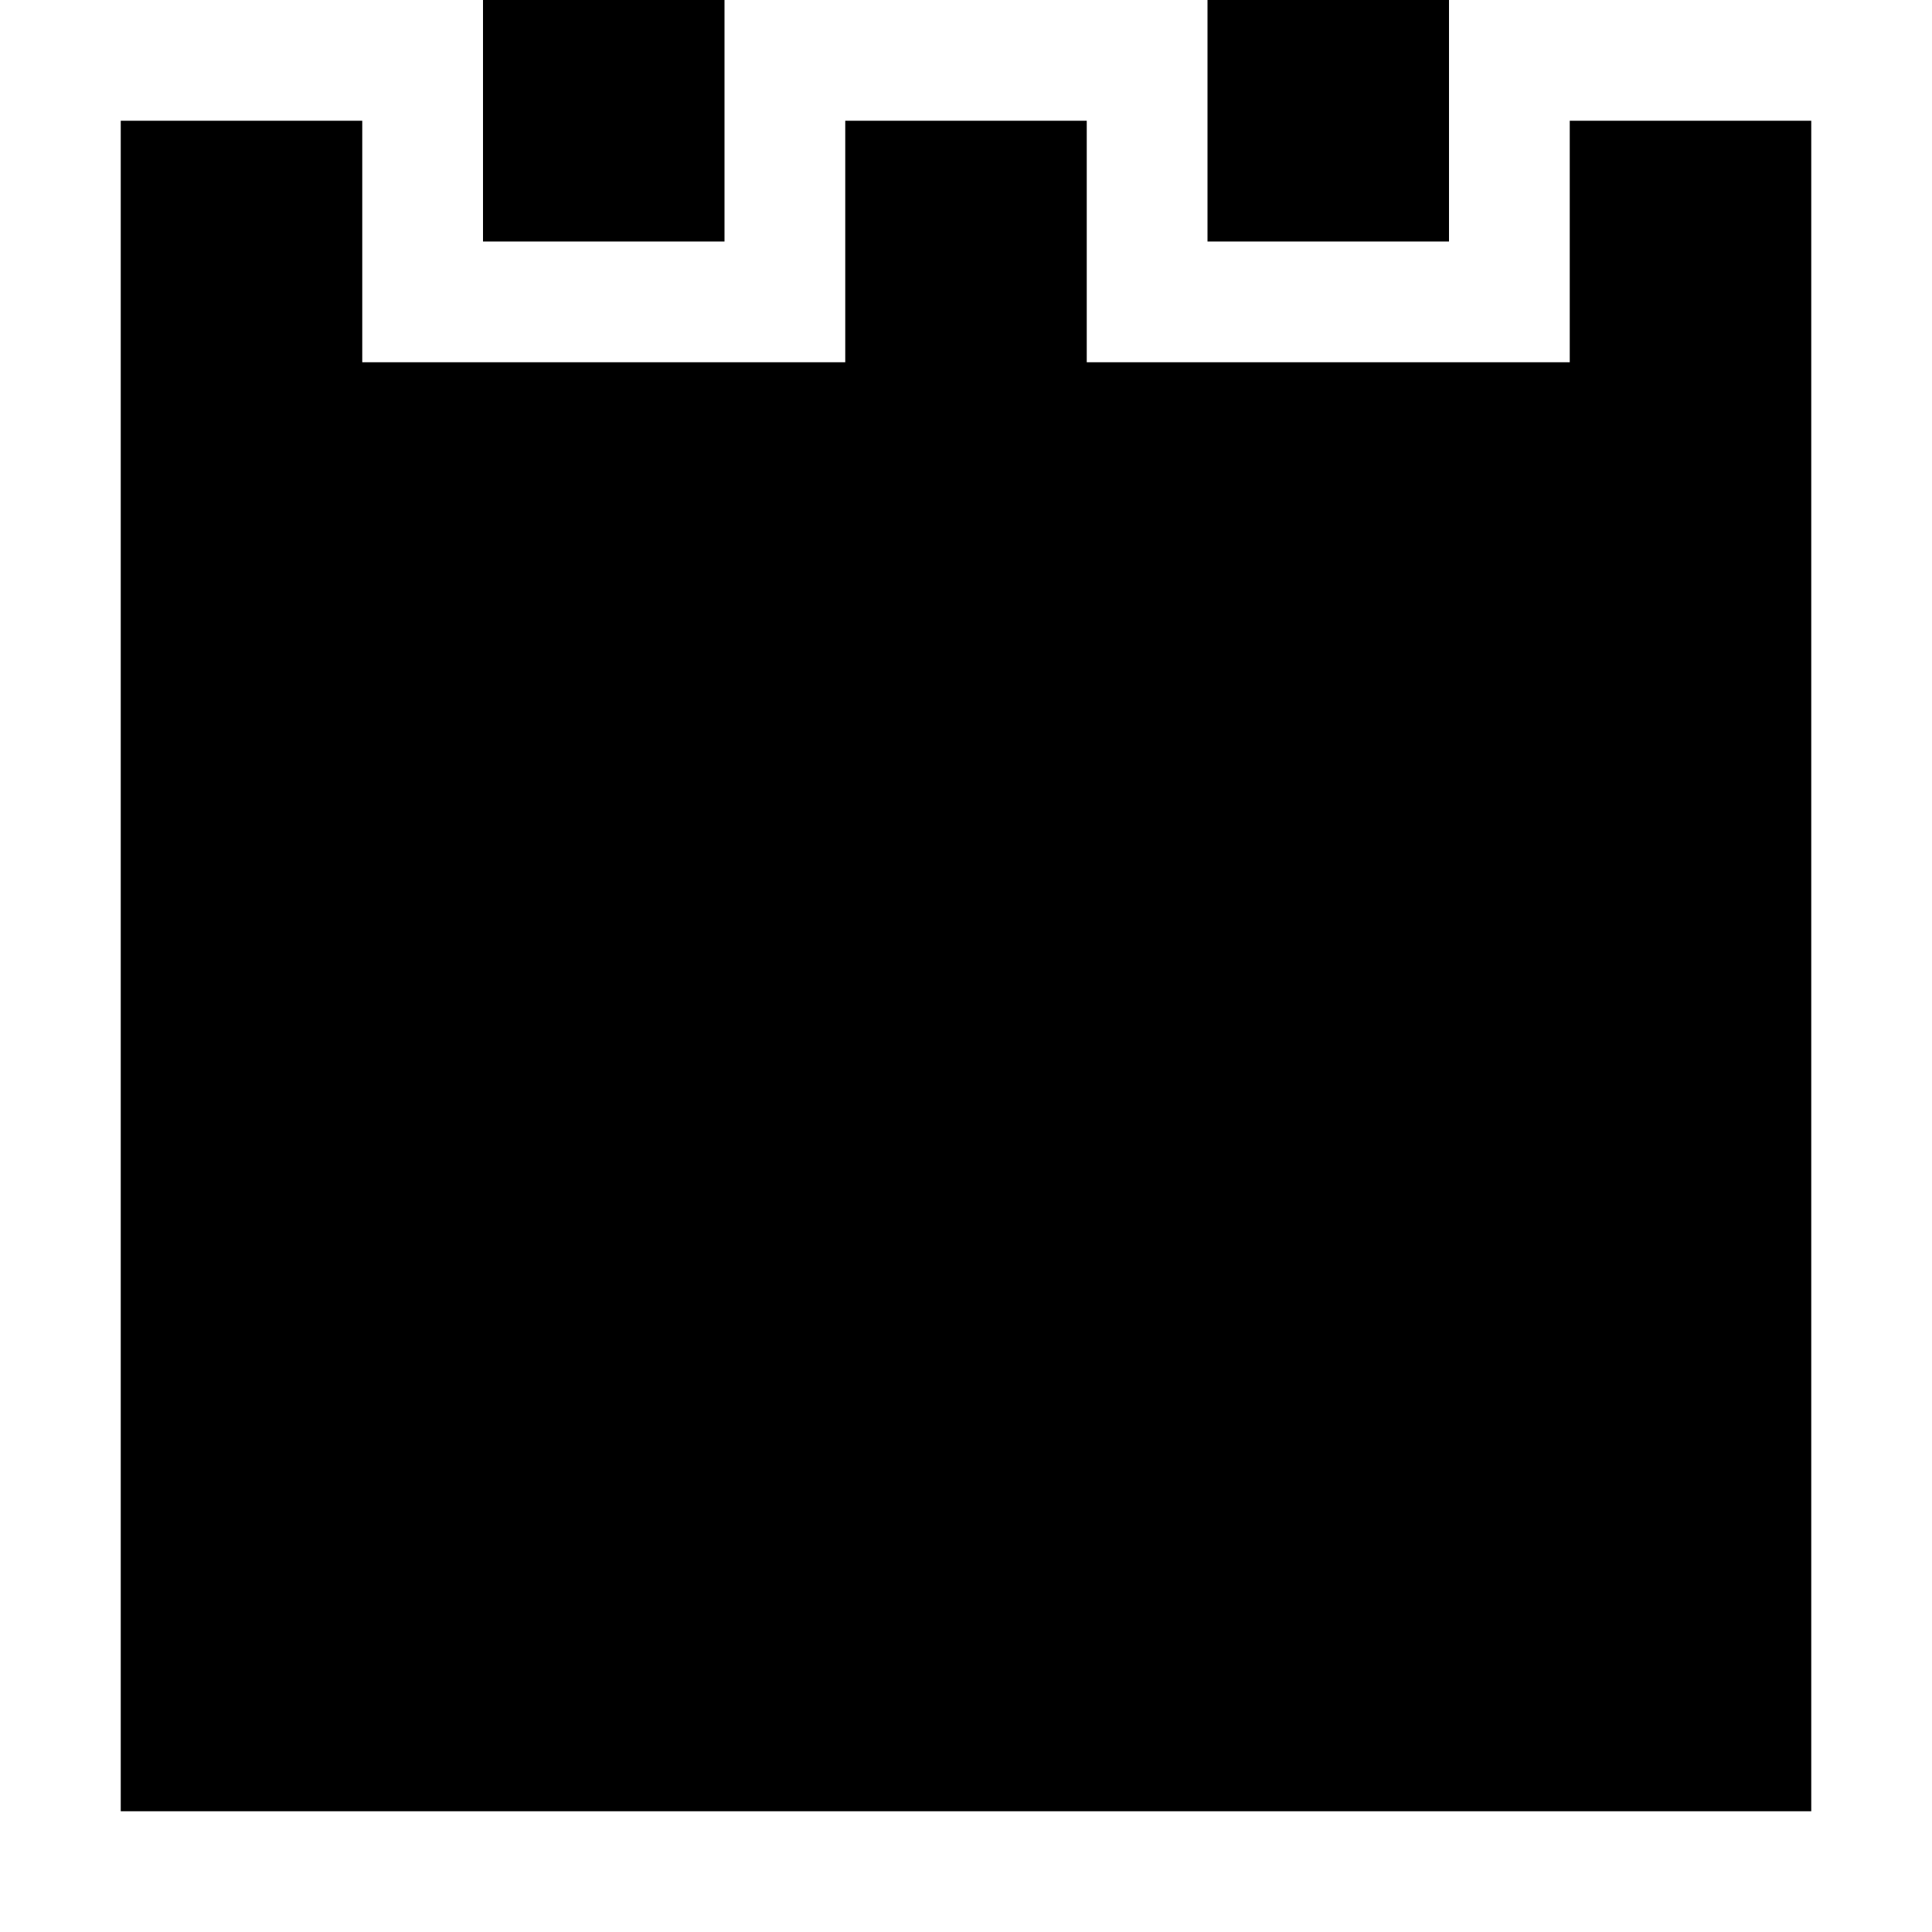 <svg xmlns="http://www.w3.org/2000/svg" width="16" height="16" fill="currentColor" viewBox="0 0 16 16">
  <path d="M4 0h2v2H4V0Z"/>
  <path d="M9 1H7v2H3V1H1v14h14V1h-2v2H9V1Z"/>
  <path d="M12 0h-2v2h2V0Z"/>
</svg>
